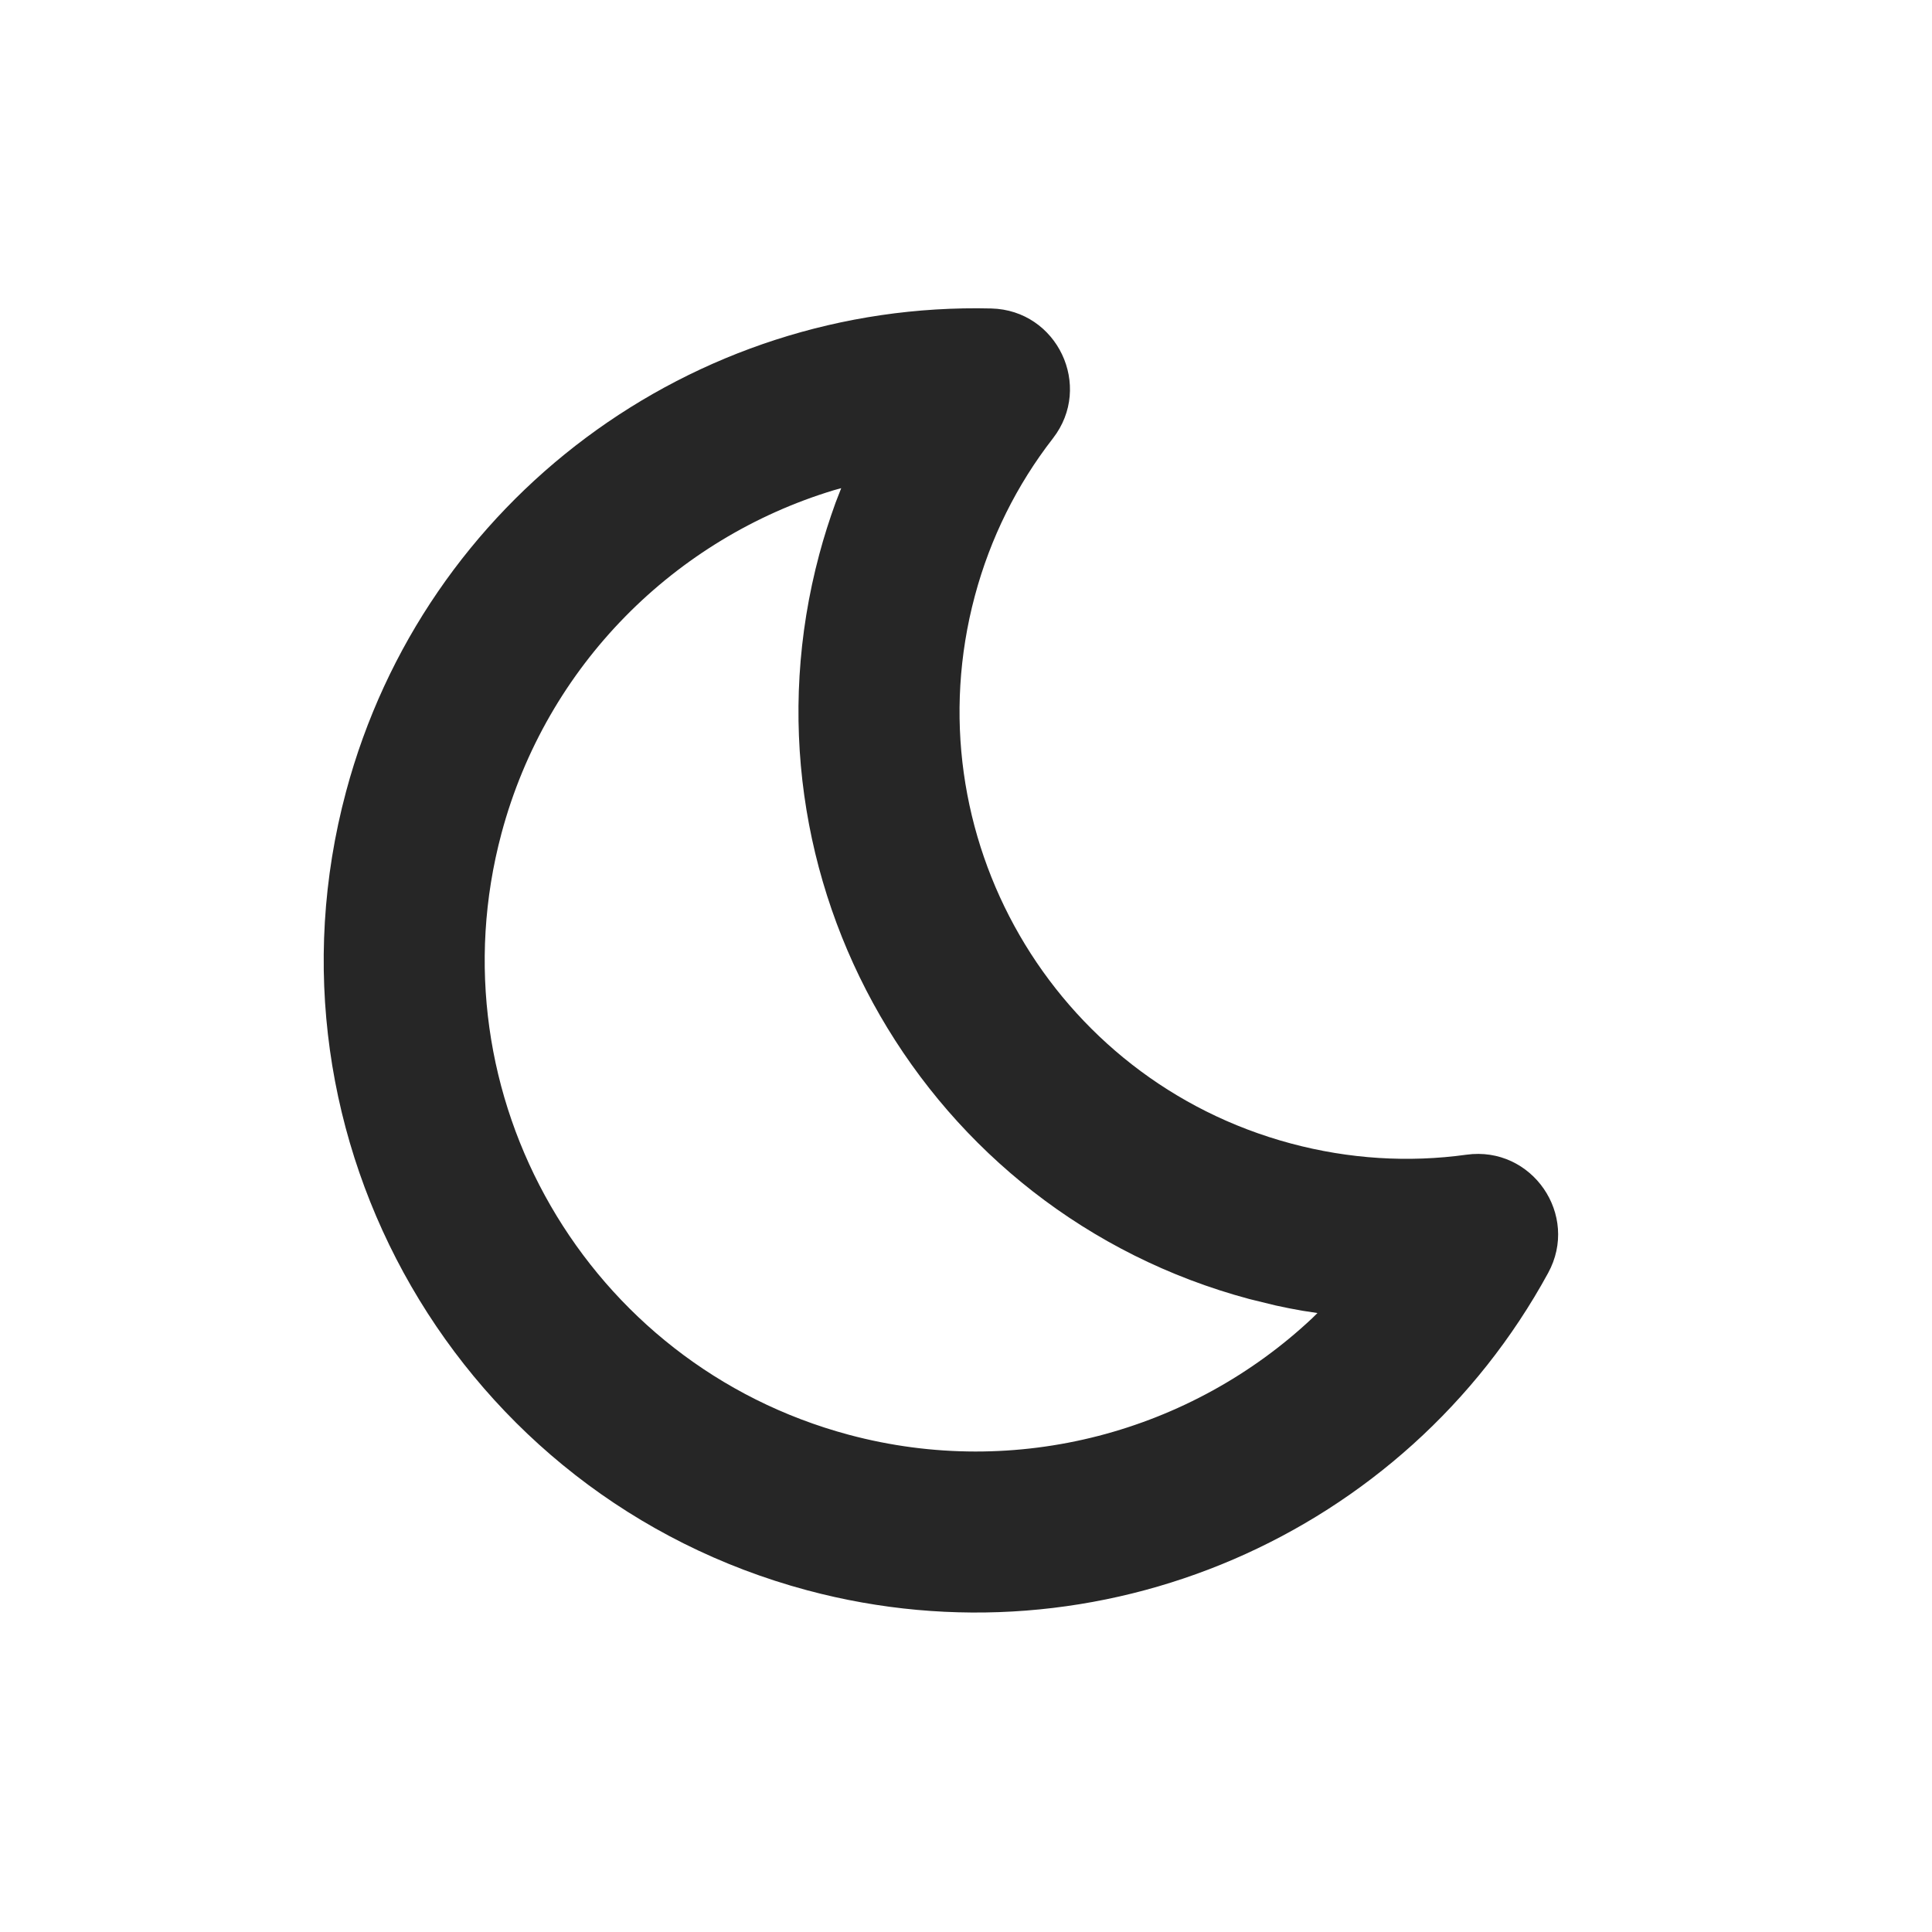 <svg xmlns="http://www.w3.org/2000/svg" width="24" height="24" viewBox="0 0 24 24">
    <path fill="#262626" fill-rule="evenodd" d="M12.314 3.832c-3.71-.09-7.043 2.37-8.015 6.001-1.158 4.32 1.409 8.764 5.728 9.922 3.63.972 7.427-.684 9.204-3.941.394-.72-.2-1.582-1.014-1.47-.72.1-1.46.054-2.18-.139-2.962-.793-4.72-3.84-3.927-6.803.193-.721.522-1.38.97-1.957.503-.648.054-1.593-.766-1.613zM10.45 6.064l-.07.18c-.076.21-.144.423-.202.64-1.08 4.03 1.313 8.174 5.342 9.253l.327.08c.109.024.219.046.329.065l.19.029-.066.065c-1.501 1.409-3.666 2.007-5.756 1.447-3.252-.872-5.185-4.22-4.314-7.472.56-2.09 2.16-3.666 4.13-4.262l.09-.025z"/>
</svg>
